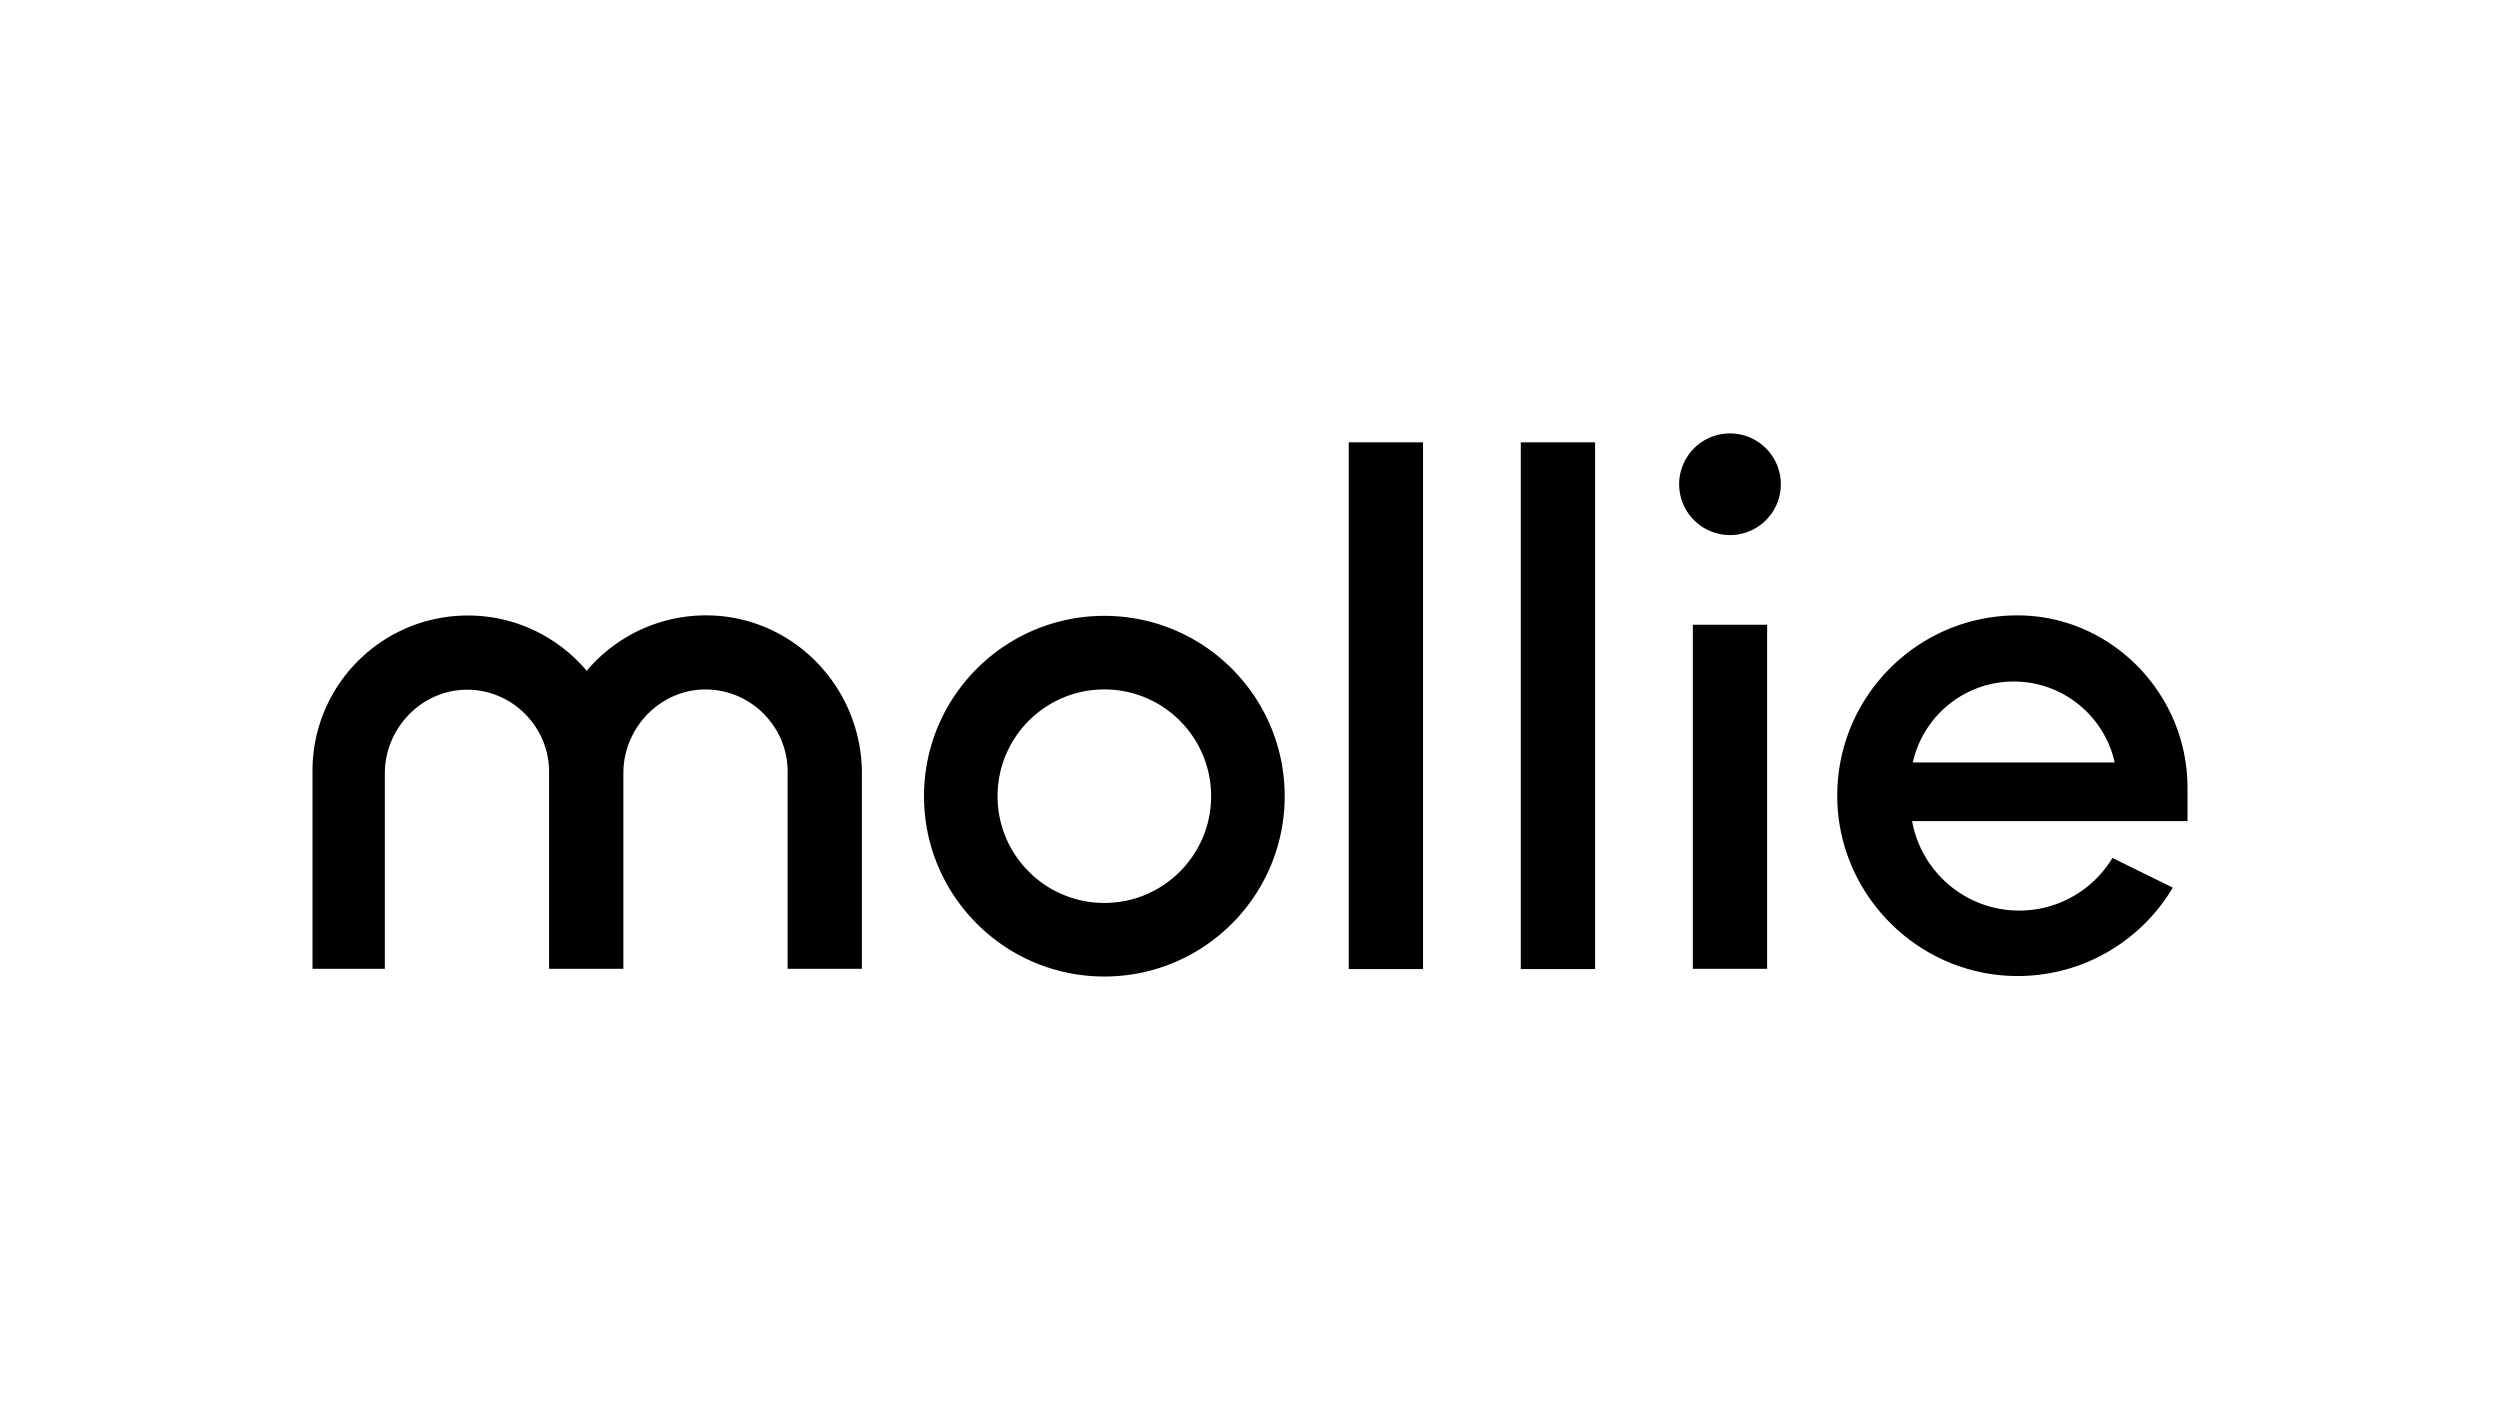 <svg xmlns="http://www.w3.org/2000/svg" width="640" height="360"><g fill-rule="nonzero"><path d="M282.711 231.154c-15.096 0-27.333-12.236-27.333-27.33 0-15.095 12.237-27.331 27.333-27.331 15.096 0 27.334 12.236 27.334 27.33 0 15.095-12.238 27.331-27.334 27.331m0-73.494c-25.496 0-46.168 20.67-46.168 46.164 0 25.493 20.672 46.163 46.168 46.163 25.497 0 46.168-20.67 46.168-46.163 0-25.494-20.671-46.164-46.168-46.164m173.18-33.691c0 7.186-5.826 13.012-13.013 13.012s-13.014-5.826-13.014-13.012c0-7.186 5.827-13.012 13.014-13.012 7.187 0 13.014 5.826 13.014 13.012m-235.245 74.033v50.012h-19.02v-50.682c-.075-11.39-9.424-20.728-20.837-20.829-11.664-.102-21.207 9.735-21.207 21.398v50.113h-19.02v-50.547c-.074-11.445-9.382-20.792-20.79-20.899-11.69-.11-21.254 9.746-21.254 21.436v50.01H80v-50.682c0-21.98 17.809-39.762 39.796-39.762 12.188 0 23.094 5.52 30.401 14.148.01.01-.01.01 0 0 7.538-8.92 19.017-14.529 31.685-14.167 21.682.62 38.765 18.762 38.765 40.45M345.276 248.085h19.02V113.233h-19.02zM389.322 248.085h19.02V113.233h-19.02zM433.368 248.013h19.02V159.93h-19.02zM515.52 174.472c12.643 0 23.214 8.868 25.836 20.72h-51.673c2.622-11.852 13.193-20.72 25.837-20.72m.357-16.932c-25.03.324-45.243 20.569-45.538 45.603-.301 25.567 20.571 46.703 46.143 46.72 16.9.01 31.682-9.06 39.734-22.596a.039.039 0 0 0-.016-.054l-15.406-7.584c-4.88 8.078-13.743 13.478-23.869 13.478-13.694 0-25.08-9.88-27.423-22.902H560v-8.568c0-24.265-19.857-44.412-44.123-44.097"/></g></svg>